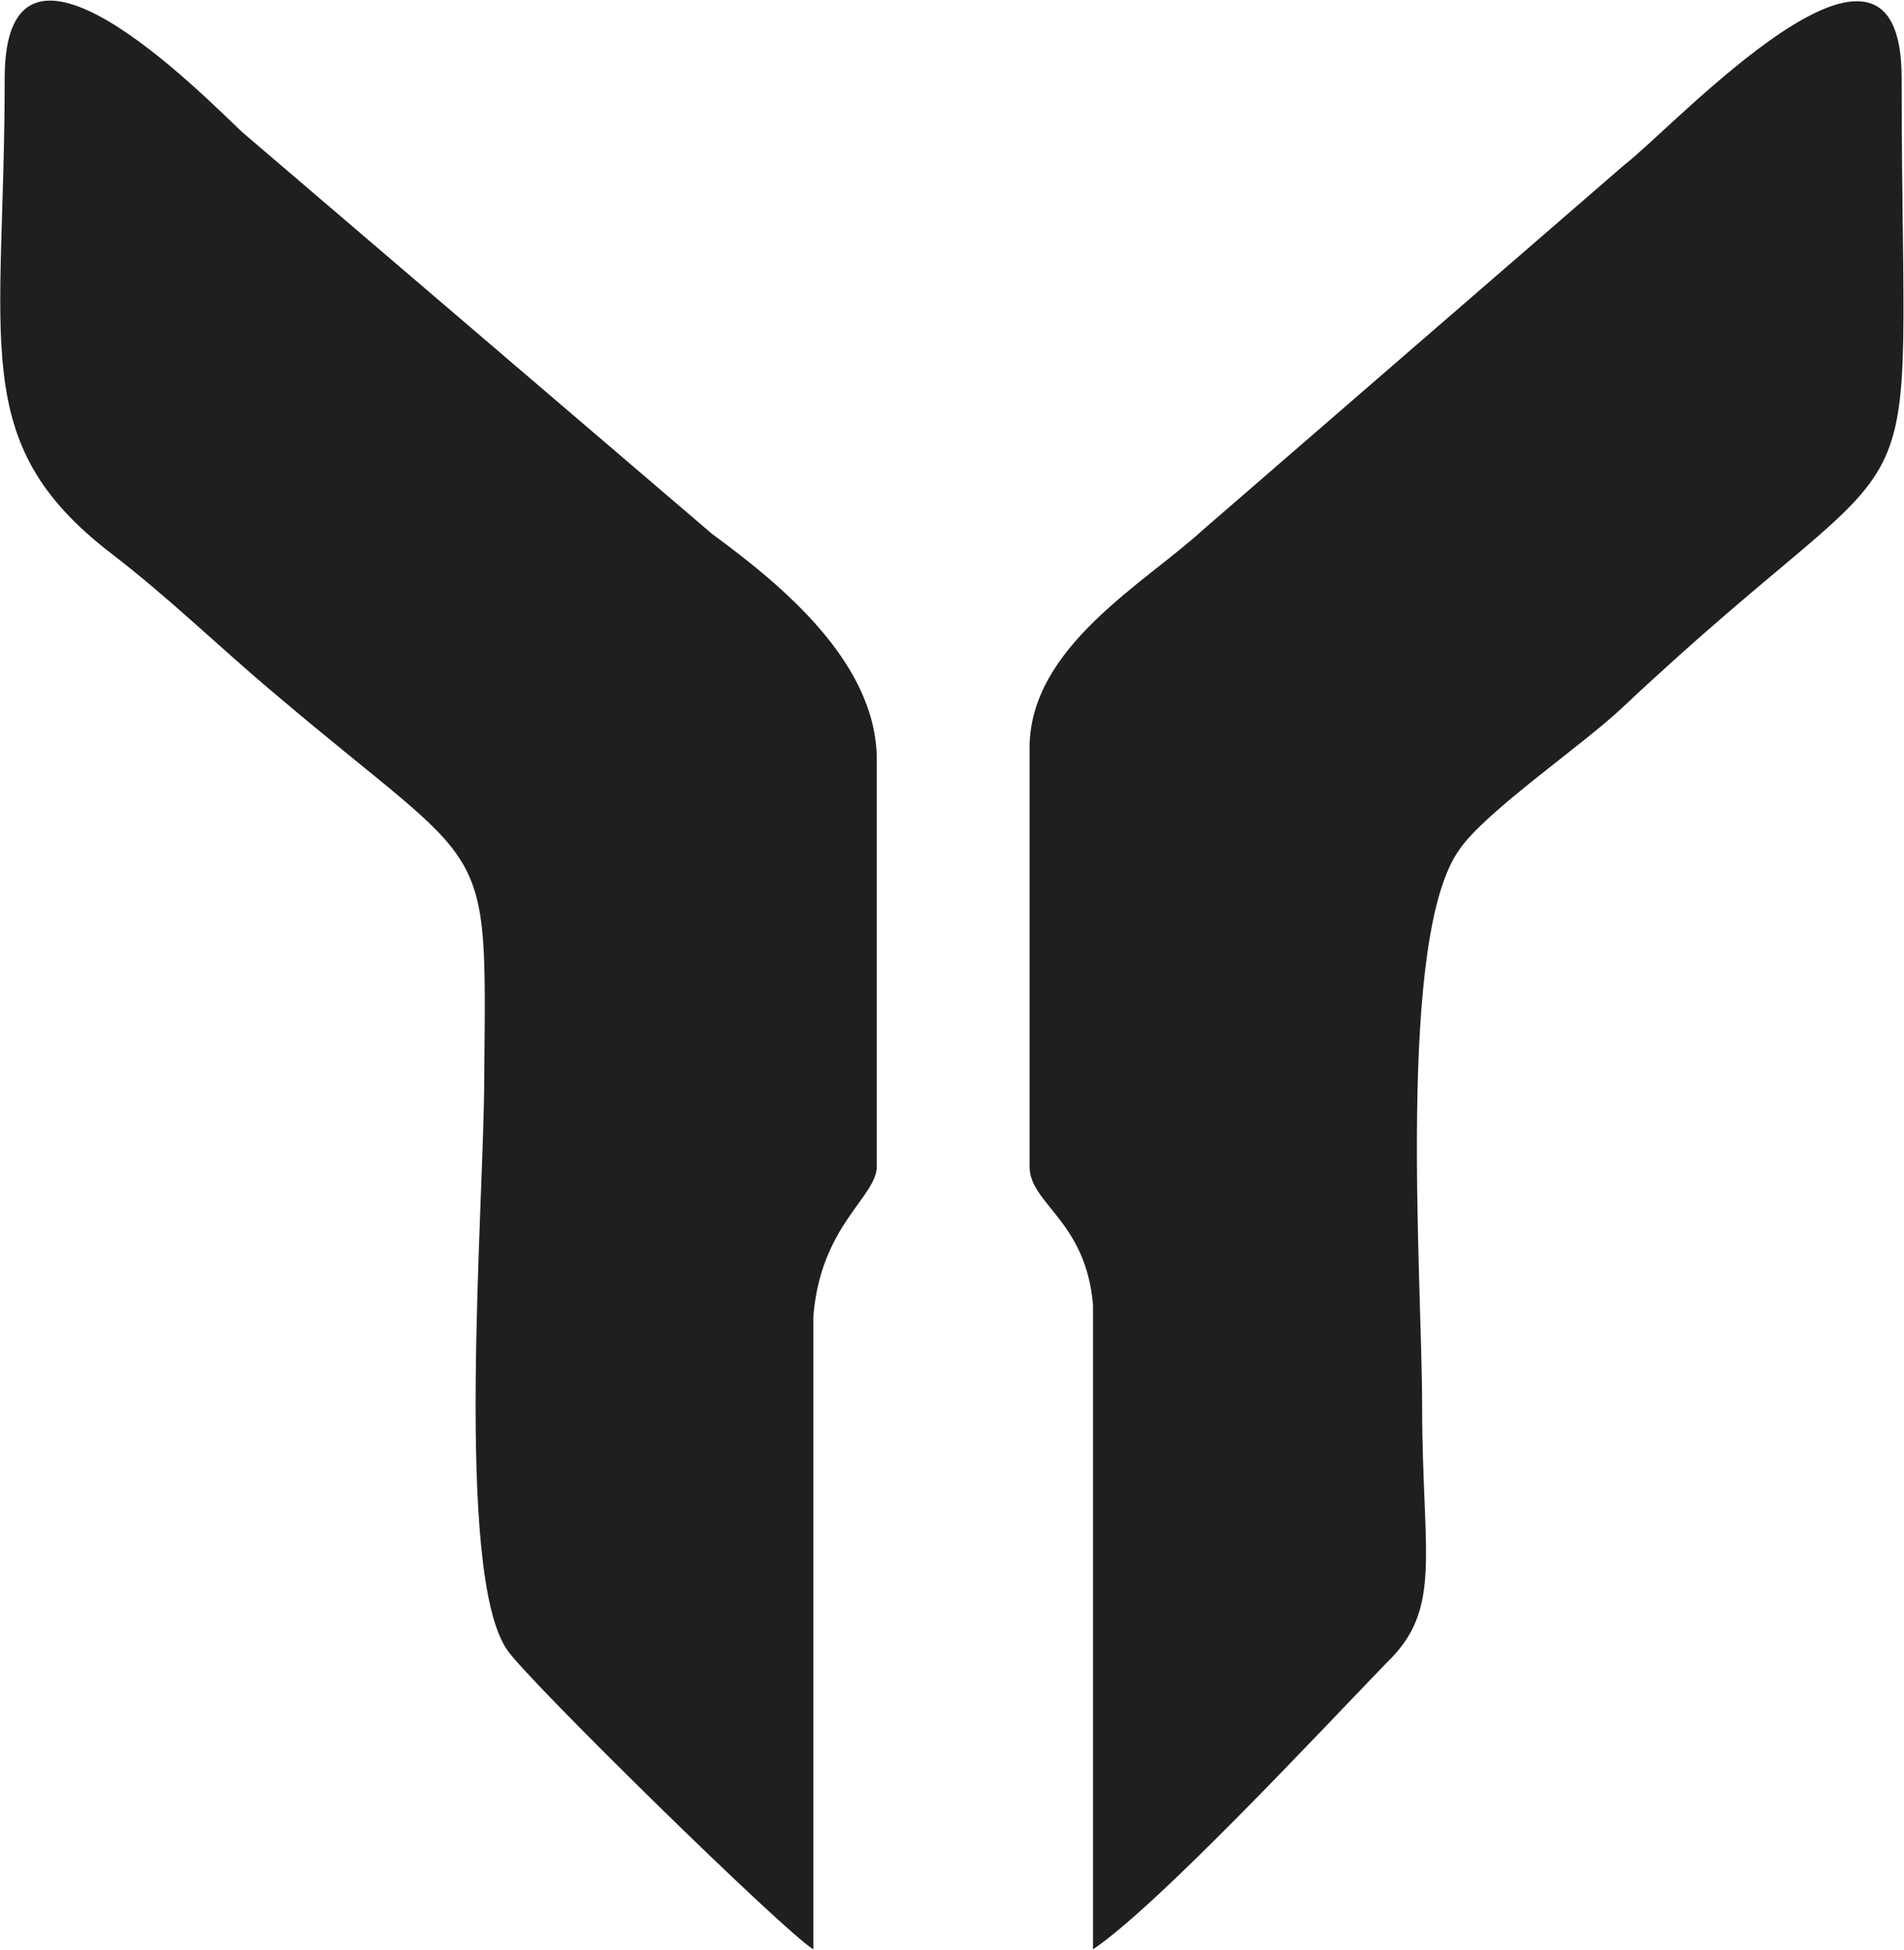 <?xml version="1.0" encoding="UTF-8"?>
<!DOCTYPE svg PUBLIC "-//W3C//DTD SVG 1.1//EN" "http://www.w3.org/Graphics/SVG/1.1/DTD/svg11.dtd">
<!-- Creator: CorelDRAW X8 -->
<svg xmlns="http://www.w3.org/2000/svg" xml:space="preserve" width="12.742mm" height="13.046mm" version="1.1" style="shape-rendering:geometricPrecision; text-rendering:geometricPrecision; image-rendering:optimizeQuality; fill-rule:evenodd; clip-rule:evenodd"
viewBox="0 0 810 829"
 xmlns:xlink="http://www.w3.org/1999/xlink">
 <defs>
  <style type="text/css">
   <![CDATA[
    .fil0 {fill:#201E1E}
   ]]>
  </style>
 </defs>
 <g id="Capa_x0020_1">
  <g id="_3147940627184">
   <path class="fil0" d="M2 33c0,113 -16,155 45,202 26,20 45,39 70,60 92,78 90,58 89,163 0,54 -13,212 10,244 10,14 117,119 130,127l0 -269c3,-39 27,-51 27,-64l0 -173c0,-41 -40,-74 -70,-96l-200 -171c-17,-16 -101,-102 -101,-23z"/>
   <path class="fil0" d="M438 318l0 178c0,16 24,23 27,59l0 274c28,-19 96,-92 125,-122 24,-23 15,-46 15,-109 0,-54 -11,-200 16,-237 11,-16 52,-44 69,-60 137,-129 119,-60 119,-268 0,-85 -97,21 -118,37l-179 155c-25,23 -74,50 -74,93z"/>
  </g>
 </g>
</svg>
